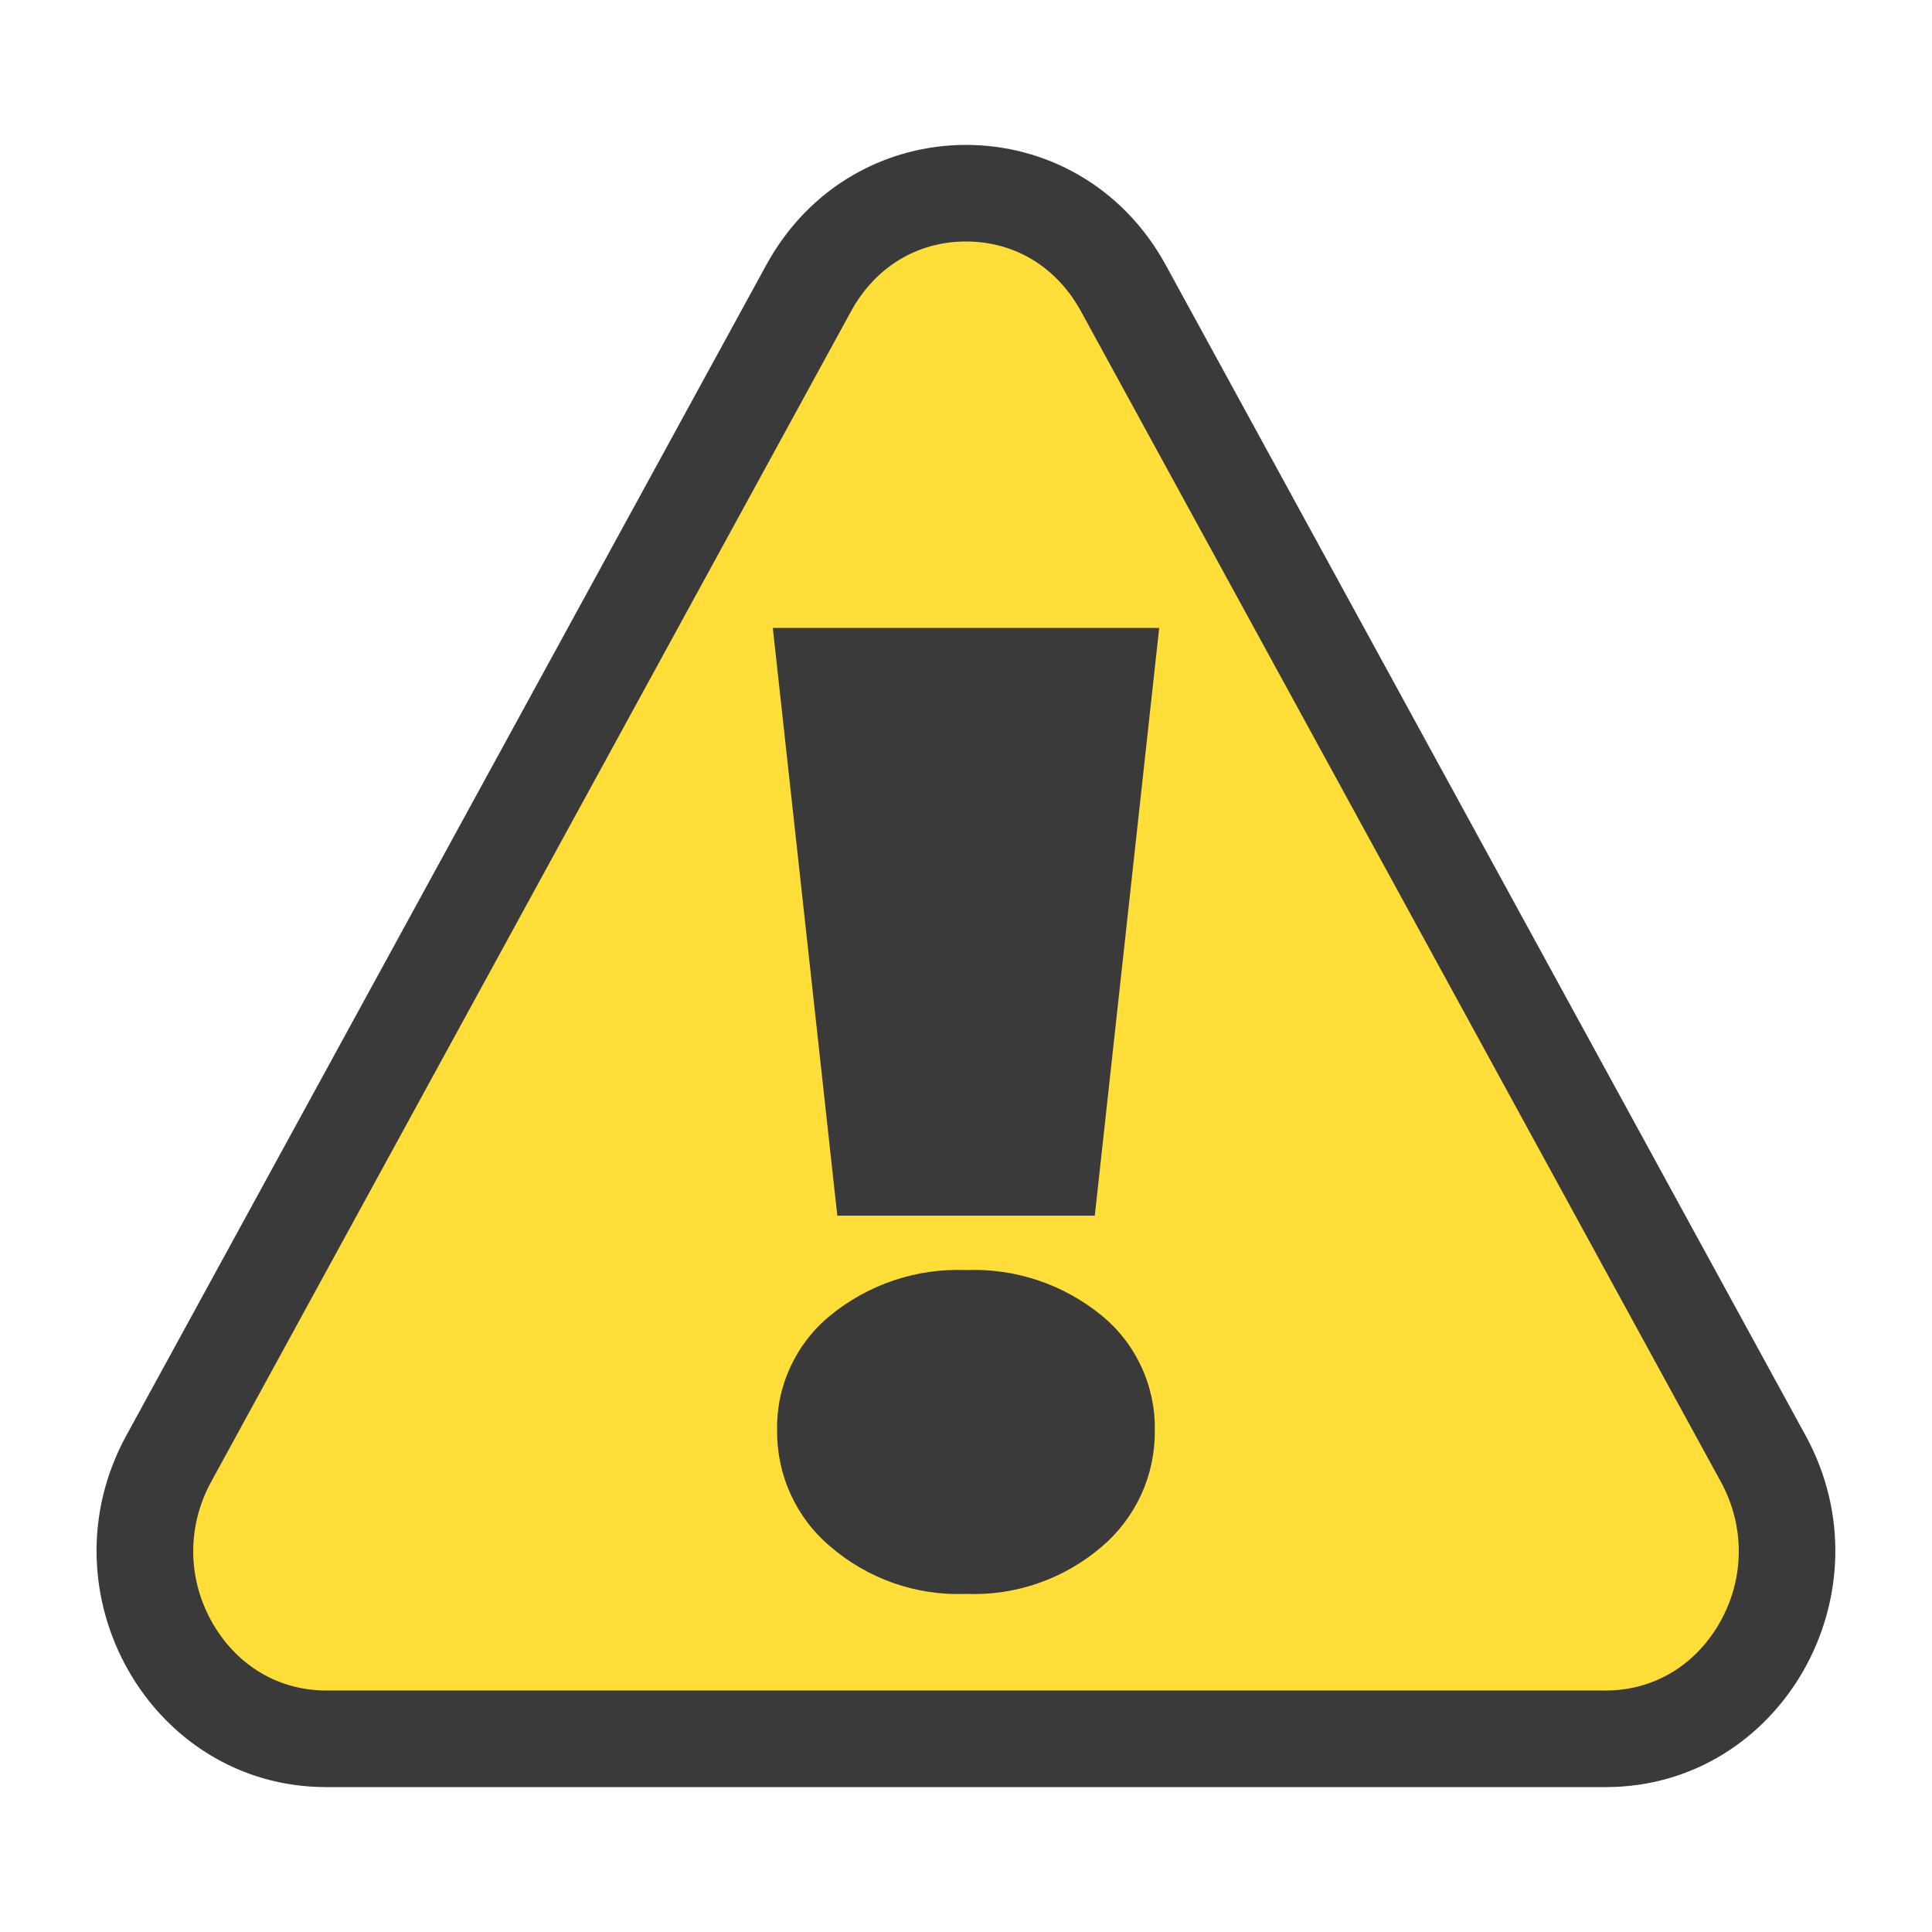 <svg width="18" height="18" viewBox="0 0 18 18" fill="none" xmlns="http://www.w3.org/2000/svg">
<path d="M14.961 16.2H3.04C2.449 16.2 1.913 15.889 1.604 15.368C1.277 14.817 1.265 14.152 1.573 13.59L7.533 2.686C7.837 2.131 8.385 1.8 9 1.8C9.616 1.8 10.164 2.131 10.467 2.686L16.428 13.59C16.735 14.152 16.724 14.817 16.397 15.368C16.088 15.889 15.551 16.2 14.961 16.2Z" fill="#FFDE3A"/>
<path d="M9 2.25C8.545 2.25 8.154 2.488 7.928 2.902L1.967 13.806C1.737 14.227 1.745 14.726 1.99 15.139C2.221 15.527 2.603 15.75 3.039 15.75H14.96C15.397 15.75 15.779 15.527 16.01 15.139C16.255 14.726 16.263 14.227 16.033 13.806L10.072 2.902C9.846 2.488 9.455 2.25 9 2.25ZM9 1.35C9.727 1.35 10.454 1.724 10.862 2.471L16.822 13.374C17.623 14.839 16.594 16.65 14.96 16.65H3.039C1.405 16.65 0.376 14.839 1.177 13.374L7.138 2.471C7.546 1.724 8.273 1.35 9 1.35Z" fill="#3A3A3A"/>
<path d="M7.2 5.85H10.8L10.2 11.326H7.801L7.2 5.85ZM9 14.85C8.537 14.869 8.084 14.71 7.733 14.406C7.576 14.274 7.451 14.108 7.366 13.921C7.281 13.735 7.238 13.531 7.24 13.326C7.236 13.123 7.278 12.921 7.364 12.736C7.449 12.551 7.575 12.387 7.733 12.258C8.089 11.966 8.539 11.814 8.999 11.833C9.459 11.814 9.91 11.966 10.266 12.258C10.424 12.388 10.55 12.551 10.635 12.737C10.721 12.922 10.763 13.125 10.759 13.329C10.761 13.534 10.718 13.737 10.633 13.924C10.547 14.111 10.422 14.276 10.266 14.409C9.915 14.711 9.463 14.869 9 14.85Z" fill="#3A3A3A"/>
</svg>
